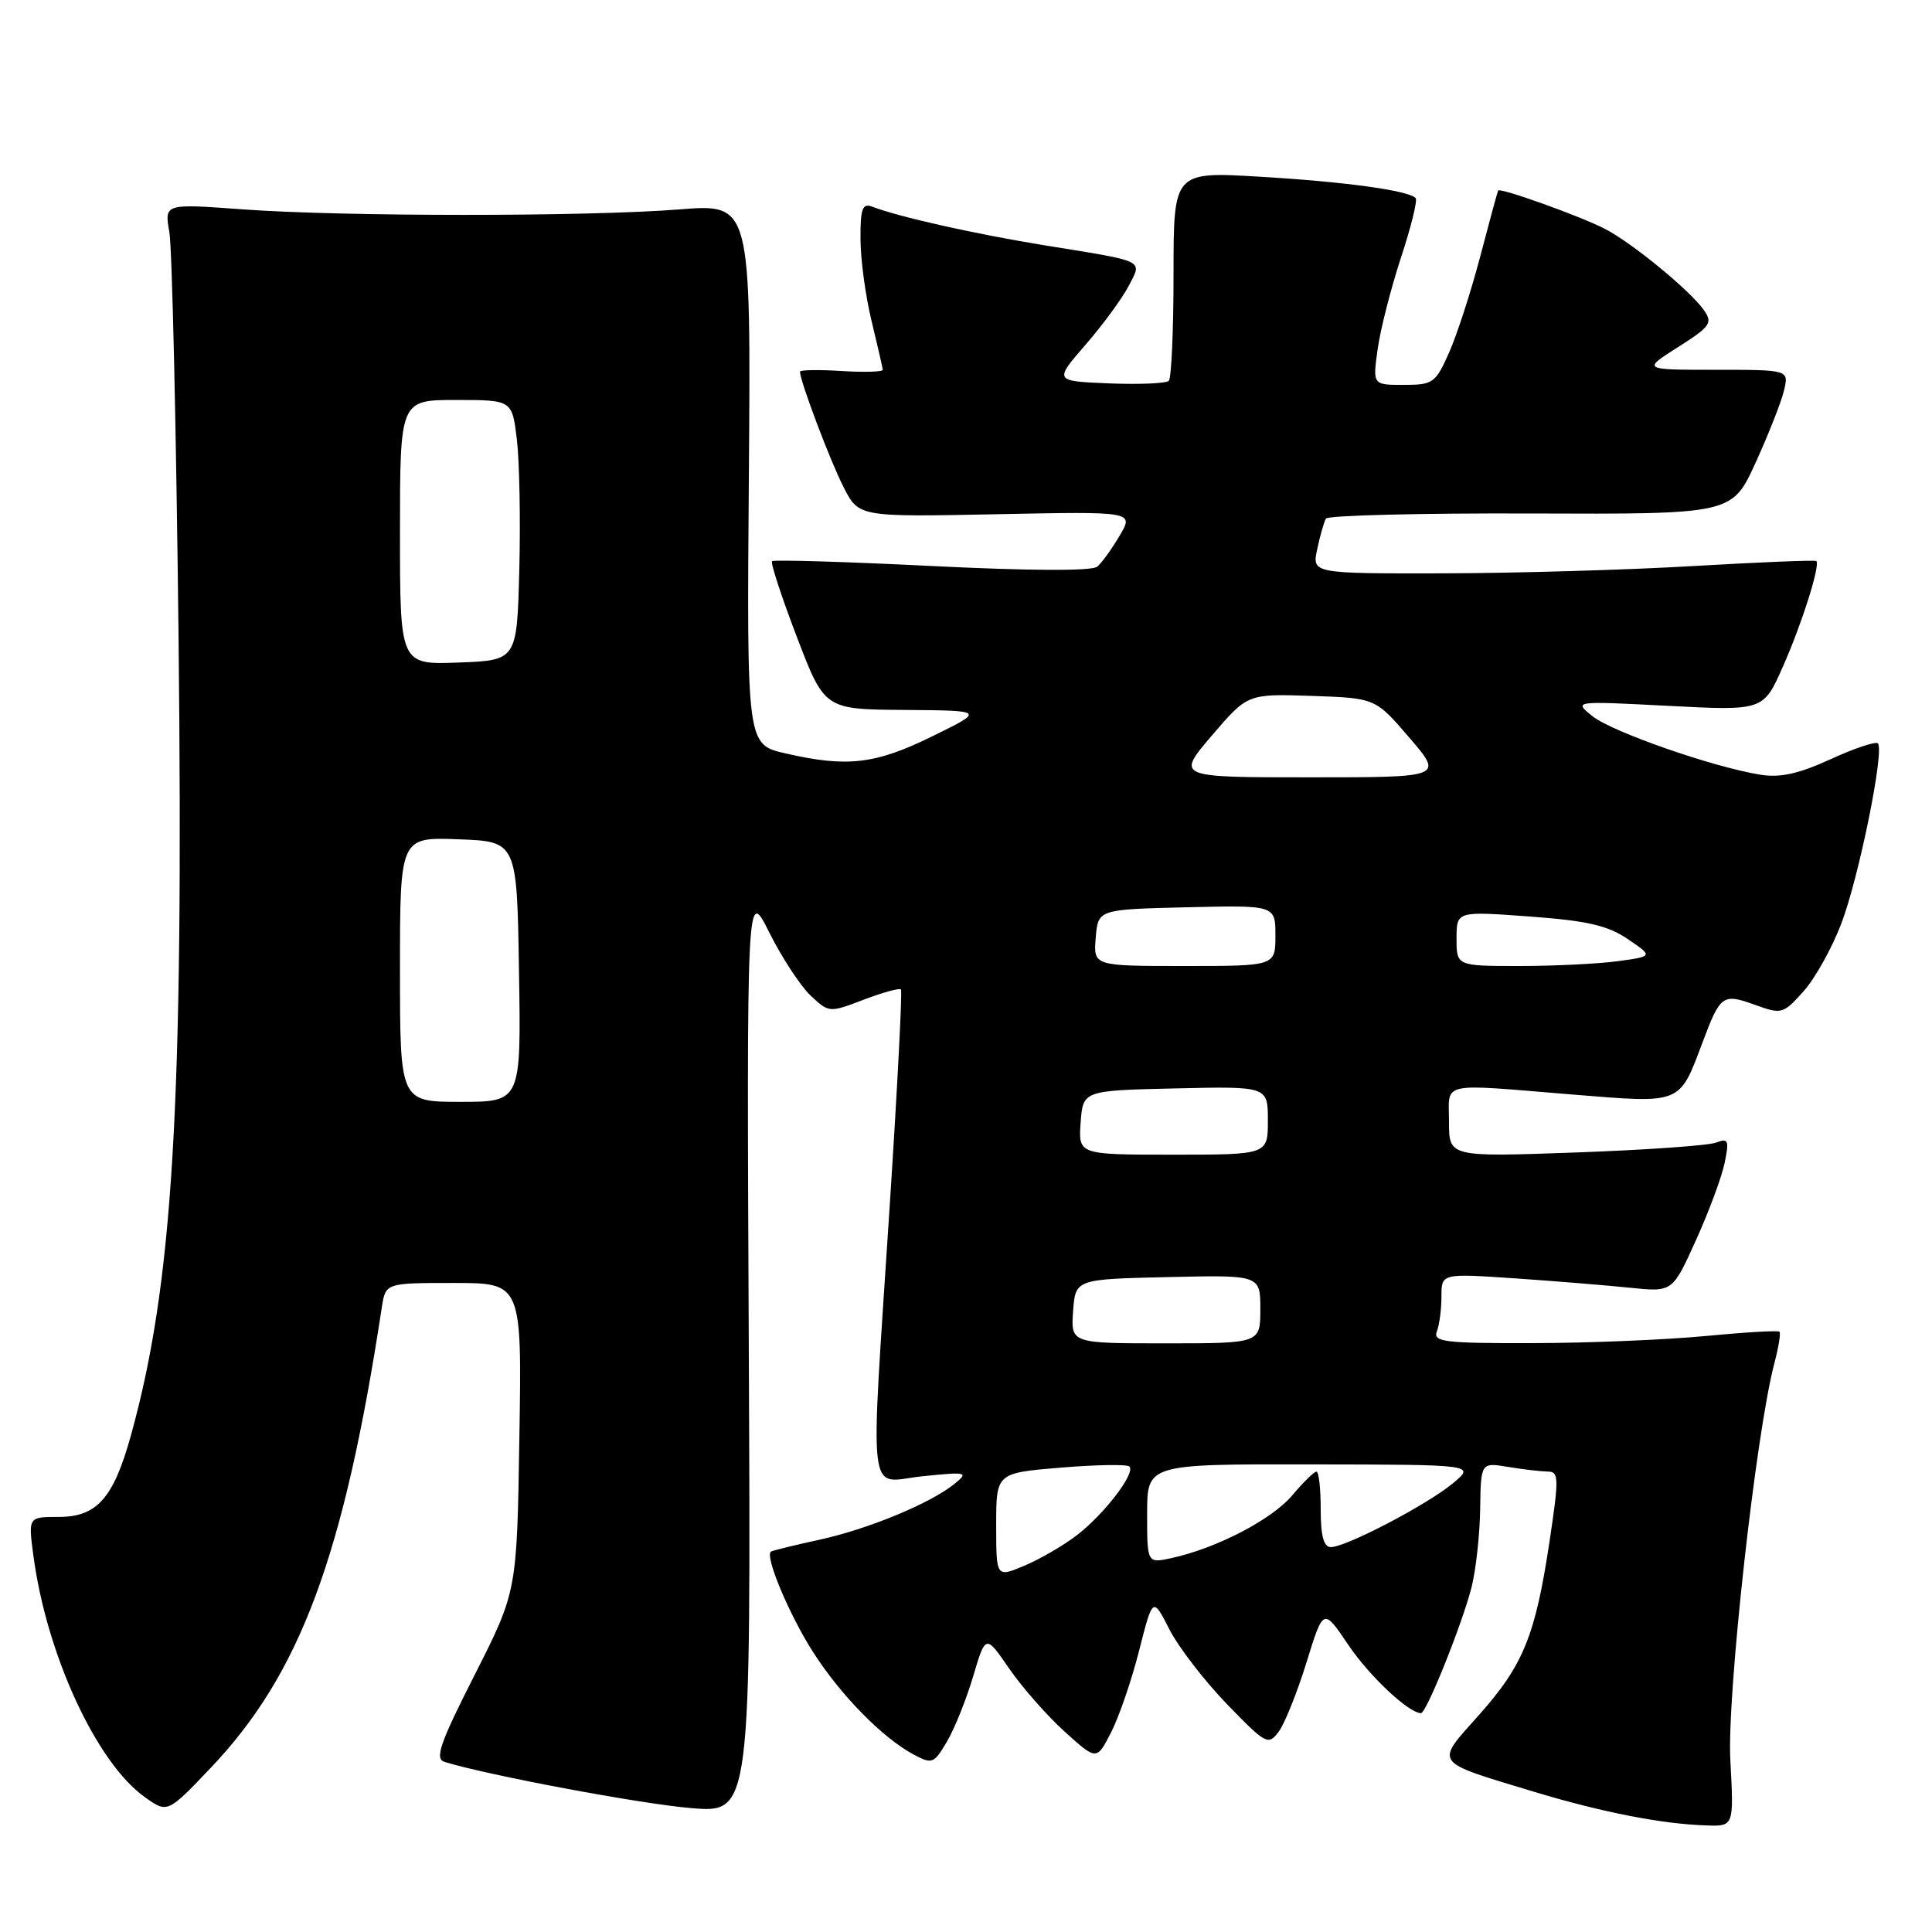<?xml version="1.0" encoding="UTF-8" standalone="no"?>
<!DOCTYPE svg PUBLIC "-//W3C//DTD SVG 1.1//EN" "http://www.w3.org/Graphics/SVG/1.1/DTD/svg11.dtd" >
<svg xmlns="http://www.w3.org/2000/svg" xmlns:xlink="http://www.w3.org/1999/xlink" version="1.1" viewBox="0 0 256 256">
 <g >
 <path fill="currentColor"
d=" M 229.28 233.25 C 228.81 224.65 232.67 189.87 235.11 180.65 C 235.67 178.53 235.98 176.64 235.79 176.46 C 235.60 176.27 231.18 176.53 225.97 177.03 C 220.76 177.53 210.49 177.96 203.14 177.97 C 191.37 178.00 189.86 177.81 190.39 176.42 C 190.73 175.55 191.00 173.46 191.00 171.78 C 191.00 168.73 191.00 168.73 200.75 169.39 C 206.11 169.76 213.00 170.32 216.05 170.64 C 221.61 171.21 221.61 171.21 224.71 164.36 C 226.42 160.59 228.14 155.97 228.52 154.10 C 229.15 151.08 229.02 150.78 227.39 151.40 C 226.38 151.79 218.01 152.38 208.78 152.71 C 192.00 153.31 192.00 153.31 192.00 148.66 C 192.00 143.23 190.45 143.57 208.47 145.04 C 222.95 146.21 222.48 146.40 225.64 138.00 C 227.95 131.85 228.28 131.61 232.50 133.13 C 236.09 134.43 236.27 134.38 238.98 131.35 C 240.52 129.63 242.77 125.58 243.99 122.36 C 246.33 116.20 249.73 99.40 248.83 98.50 C 248.54 98.21 245.72 99.15 242.56 100.60 C 238.32 102.54 235.88 103.08 233.24 102.65 C 226.93 101.63 213.58 96.97 211.00 94.89 C 208.50 92.88 208.50 92.88 221.07 93.53 C 233.65 94.18 233.65 94.18 236.24 88.34 C 238.76 82.65 241.22 74.89 240.67 74.34 C 240.52 74.19 233.22 74.49 224.45 75.00 C 215.68 75.52 200.70 75.95 191.17 75.97 C 173.84 76.00 173.84 76.00 174.54 72.75 C 174.92 70.96 175.44 69.15 175.69 68.72 C 175.95 68.29 188.16 67.99 202.83 68.04 C 229.50 68.14 229.50 68.14 232.62 61.32 C 234.33 57.57 236.03 53.26 236.39 51.75 C 237.04 49.00 237.04 49.00 227.32 49.00 C 217.61 49.00 217.61 49.00 222.35 45.99 C 226.63 43.28 226.97 42.79 225.79 41.11 C 223.98 38.52 216.28 32.19 212.67 30.33 C 209.45 28.66 198.77 24.83 198.51 25.25 C 198.43 25.39 197.37 29.28 196.16 33.90 C 194.95 38.53 193.09 44.26 192.04 46.65 C 190.22 50.77 189.89 51.00 185.99 51.00 C 181.88 51.00 181.88 51.00 182.55 46.25 C 182.91 43.64 184.31 38.18 185.64 34.12 C 186.98 30.06 187.85 26.52 187.58 26.24 C 186.57 25.23 178.19 24.08 167.00 23.42 C 155.50 22.73 155.50 22.73 155.50 36.28 C 155.50 43.74 155.22 50.12 154.87 50.46 C 154.52 50.81 150.96 50.96 146.95 50.80 C 139.66 50.50 139.66 50.50 143.85 45.67 C 146.15 43.02 148.71 39.52 149.55 37.90 C 151.36 34.40 151.99 34.70 138.50 32.52 C 129.21 31.01 119.14 28.76 115.53 27.37 C 114.28 26.90 114.00 27.69 114.02 31.64 C 114.02 34.31 114.68 39.20 115.48 42.50 C 116.28 45.80 116.95 48.73 116.97 49.00 C 116.99 49.27 114.53 49.35 111.50 49.16 C 108.48 48.97 106.00 49.01 106.00 49.25 C 106.00 50.48 110.03 61.15 111.79 64.57 C 113.80 68.50 113.80 68.50 132.02 68.14 C 150.25 67.77 150.25 67.77 148.37 70.96 C 147.34 72.72 146.00 74.58 145.38 75.09 C 144.68 75.68 136.45 75.64 123.48 75.00 C 112.05 74.43 102.52 74.15 102.30 74.36 C 102.08 74.58 103.56 79.09 105.58 84.38 C 109.26 94.00 109.26 94.00 119.88 94.07 C 130.50 94.15 130.50 94.15 123.52 97.57 C 115.97 101.28 112.23 101.71 104.05 99.82 C 98.95 98.65 98.95 98.65 99.23 62.82 C 99.50 26.99 99.50 26.99 90.00 27.75 C 77.72 28.72 45.42 28.71 32.14 27.74 C 21.78 26.98 21.78 26.98 22.44 30.74 C 22.81 32.81 23.35 56.96 23.66 84.42 C 24.34 146.71 22.94 170.08 17.32 190.30 C 15.03 198.52 12.83 201.00 7.80 201.00 C 3.74 201.00 3.74 201.00 4.42 206.10 C 6.16 219.22 12.77 233.56 19.19 238.13 C 22.19 240.27 22.19 240.27 27.93 234.24 C 39.77 221.79 45.57 206.20 50.59 173.25 C 51.09 170.00 51.09 170.00 60.12 170.00 C 69.15 170.00 69.15 170.00 68.82 190.43 C 68.50 210.87 68.50 210.87 62.90 221.92 C 58.27 231.04 57.58 233.05 58.90 233.46 C 64.59 235.22 84.90 239.03 91.55 239.58 C 99.50 240.25 99.50 240.25 99.22 178.90 C 98.94 117.56 98.94 117.56 101.95 123.59 C 103.61 126.91 106.07 130.65 107.41 131.92 C 109.84 134.20 109.89 134.21 114.45 132.46 C 116.98 131.50 119.20 130.89 119.38 131.11 C 119.57 131.32 118.91 144.10 117.91 159.50 C 115.27 200.22 114.81 196.38 122.25 195.61 C 128.13 195.01 128.38 195.07 126.50 196.60 C 123.29 199.21 114.98 202.64 108.50 204.04 C 105.20 204.76 102.34 205.46 102.15 205.60 C 101.33 206.22 104.55 213.91 107.70 218.85 C 111.35 224.58 116.91 230.26 121.07 232.49 C 123.50 233.79 123.75 233.70 125.47 230.78 C 126.48 229.08 128.04 225.18 128.95 222.12 C 130.60 216.56 130.60 216.56 133.72 221.09 C 135.43 223.58 138.74 227.34 141.07 229.45 C 145.31 233.28 145.31 233.28 147.22 229.56 C 148.27 227.51 149.95 222.63 150.94 218.71 C 152.75 211.59 152.75 211.59 154.94 215.88 C 156.15 218.25 159.58 222.70 162.56 225.79 C 167.76 231.15 168.05 231.31 169.44 229.45 C 170.23 228.38 171.89 224.25 173.12 220.27 C 175.35 213.05 175.35 213.05 178.64 217.93 C 181.44 222.09 186.67 227.00 188.29 227.00 C 189.01 227.00 193.77 215.13 194.99 210.31 C 195.57 208.01 196.08 203.34 196.13 199.95 C 196.22 193.77 196.22 193.77 199.86 194.38 C 201.86 194.71 204.22 194.98 205.11 194.99 C 206.56 195.00 206.58 195.85 205.32 204.25 C 203.44 216.75 201.85 220.64 195.96 227.26 C 190.11 233.82 189.76 233.32 203.10 237.37 C 212.23 240.13 220.17 241.69 226.12 241.88 C 229.75 242.00 229.75 242.00 229.28 233.25 Z  M 132.00 202.10 C 132.00 195.18 132.00 195.18 140.54 194.47 C 145.24 194.08 149.34 194.01 149.65 194.32 C 150.51 195.18 146.28 200.69 142.63 203.47 C 140.85 204.83 137.73 206.63 135.70 207.48 C 132.00 209.03 132.00 209.03 132.00 202.10 Z  M 152.00 200.58 C 152.00 194.00 152.00 194.00 173.75 194.04 C 195.50 194.07 195.50 194.07 192.50 196.56 C 189.07 199.40 178.35 205.00 176.34 205.00 C 175.40 205.00 175.00 203.51 175.00 200.00 C 175.00 197.25 174.75 195.00 174.44 195.00 C 174.12 195.00 172.68 196.42 171.22 198.15 C 168.54 201.34 161.20 205.15 155.25 206.45 C 152.00 207.16 152.00 207.16 152.00 200.58 Z  M 142.19 173.75 C 142.50 169.50 142.50 169.50 154.75 169.22 C 167.00 168.94 167.00 168.94 167.00 173.47 C 167.00 178.00 167.00 178.00 154.44 178.00 C 141.89 178.00 141.89 178.00 142.19 173.75 Z  M 143.19 148.75 C 143.50 144.50 143.50 144.50 155.75 144.22 C 168.00 143.94 168.00 143.94 168.00 148.47 C 168.00 153.00 168.00 153.00 155.44 153.00 C 142.89 153.00 142.89 153.00 143.19 148.75 Z  M 53.00 128.46 C 53.00 110.92 53.00 110.92 60.75 111.21 C 68.50 111.50 68.50 111.50 68.77 128.75 C 69.05 146.00 69.05 146.00 61.02 146.00 C 53.00 146.00 53.00 146.00 53.00 128.46 Z  M 145.19 124.25 C 145.50 120.50 145.50 120.50 157.25 120.22 C 169.00 119.94 169.00 119.94 169.00 123.97 C 169.00 128.00 169.00 128.00 156.94 128.00 C 144.88 128.00 144.88 128.00 145.19 124.25 Z  M 193.00 124.36 C 193.00 120.73 193.00 120.73 202.66 121.44 C 210.30 122.00 213.02 122.62 215.69 124.43 C 219.05 126.72 219.05 126.72 214.39 127.36 C 211.82 127.71 205.96 128.00 201.36 128.00 C 193.00 128.00 193.00 128.00 193.00 124.36 Z  M 160.58 97.46 C 165.31 91.93 165.31 91.93 173.78 92.21 C 182.25 92.50 182.25 92.50 186.75 97.75 C 191.26 103.00 191.26 103.00 173.55 103.00 C 155.85 103.00 155.85 103.00 160.58 97.46 Z  M 53.00 70.54 C 53.00 53.00 53.00 53.00 60.43 53.00 C 67.86 53.00 67.86 53.00 68.49 58.25 C 68.83 61.14 68.98 68.90 68.81 75.50 C 68.50 87.50 68.50 87.50 60.75 87.79 C 53.00 88.08 53.00 88.08 53.00 70.54 Z "/>
</g>
</svg>
